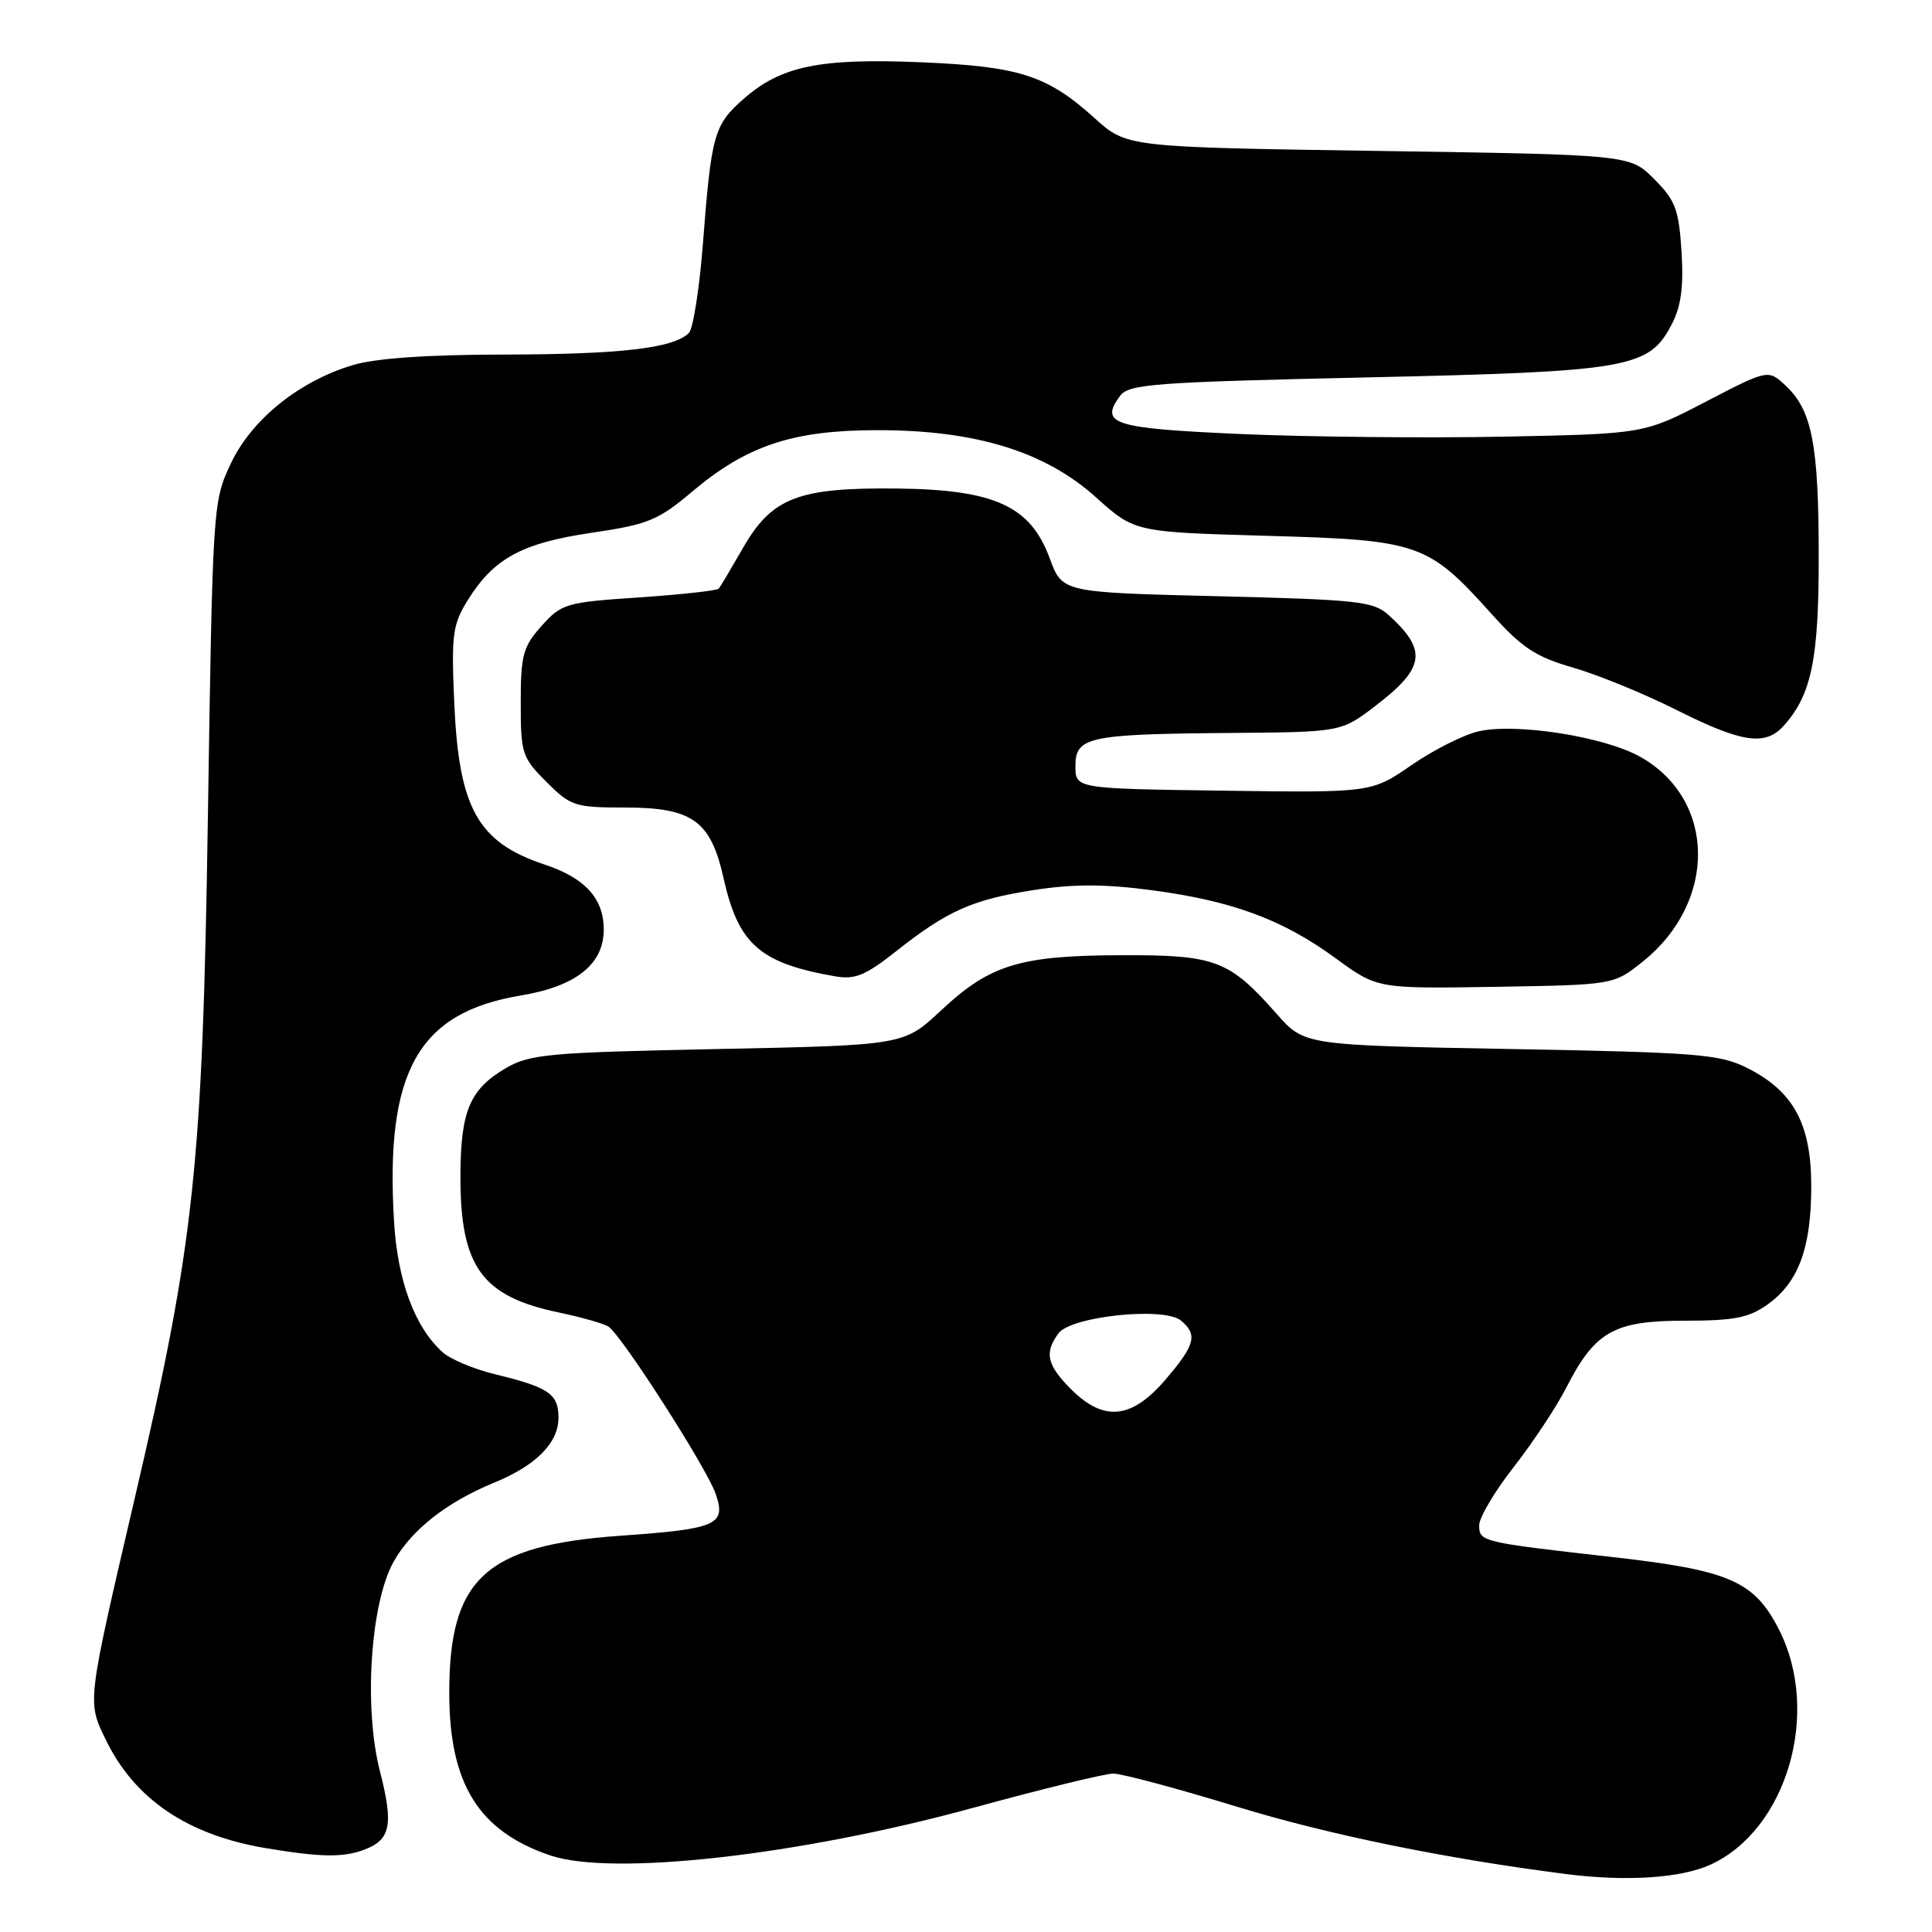 <?xml version="1.0" encoding="UTF-8" standalone="no"?>
<!DOCTYPE svg PUBLIC "-//W3C//DTD SVG 1.1//EN" "http://www.w3.org/Graphics/SVG/1.1/DTD/svg11.dtd" >
<svg xmlns="http://www.w3.org/2000/svg" xmlns:xlink="http://www.w3.org/1999/xlink" version="1.1" viewBox="0 0 256 256">
 <g >
 <path fill="currentColor"
d=" M 226.62 247.09 C 236.75 242.48 241.31 226.96 235.75 215.98 C 232.47 209.51 229.21 208.08 213.77 206.33 C 196.22 204.35 196.00 204.29 196.00 202.10 C 196.00 201.08 198.06 197.60 200.59 194.37 C 203.11 191.14 206.25 186.41 207.55 183.85 C 211.35 176.42 213.87 175.00 223.23 175.00 C 229.77 175.00 231.73 174.62 234.21 172.85 C 238.31 169.93 240.00 165.36 240.00 157.18 C 240.00 148.92 237.65 144.59 231.49 141.50 C 227.88 139.69 224.91 139.45 200.17 139.00 C 172.83 138.50 172.83 138.50 169.17 134.35 C 162.85 127.20 161.10 126.53 148.57 126.57 C 135.12 126.61 131.17 127.82 124.69 133.89 C 119.76 138.50 119.76 138.50 95.13 139.00 C 72.60 139.46 70.20 139.68 67.00 141.55 C 62.24 144.35 61.03 147.23 61.01 155.85 C 60.99 167.84 63.83 171.78 74.04 173.91 C 77.04 174.54 80.00 175.38 80.62 175.78 C 82.35 176.90 93.61 194.45 94.82 197.91 C 96.26 202.05 95.04 202.59 82.24 203.49 C 64.26 204.76 59.48 209.18 59.53 224.50 C 59.57 236.44 63.46 242.64 72.90 245.85 C 81.14 248.64 105.95 245.85 129.00 239.53 C 138.07 237.05 146.40 235.01 147.51 235.01 C 148.61 235.00 156.04 236.99 164.01 239.43 C 176.08 243.12 191.59 246.29 207.50 248.32 C 215.49 249.34 222.68 248.87 226.62 247.09 Z  M 48.30 245.08 C 51.77 243.76 52.16 241.79 50.35 234.73 C 48.17 226.26 49.08 212.41 52.17 206.91 C 54.54 202.70 59.21 199.03 65.50 196.45 C 71.05 194.17 74.00 191.19 74.00 187.86 C 74.00 184.69 72.74 183.83 65.50 182.07 C 62.75 181.40 59.66 180.10 58.64 179.17 C 54.95 175.84 52.68 169.73 52.21 161.82 C 51.02 141.98 55.41 134.16 69.00 131.91 C 76.33 130.69 80.00 127.77 80.00 123.17 C 80.00 119.05 77.52 116.33 72.14 114.55 C 63.34 111.62 60.82 107.14 60.20 93.32 C 59.79 84.13 59.96 82.81 61.94 79.59 C 65.40 74.00 69.10 71.97 78.37 70.60 C 85.89 69.49 87.20 68.95 91.72 65.14 C 98.98 59.02 105.06 57.00 116.26 57.00 C 129.29 56.99 138.47 59.82 145.25 65.92 C 150.34 70.50 150.34 70.50 167.92 71.00 C 188.12 71.57 189.20 71.95 197.73 81.45 C 201.68 85.84 203.52 87.05 208.43 88.46 C 211.70 89.40 217.88 91.93 222.16 94.08 C 230.78 98.41 233.89 98.88 236.31 96.21 C 240.02 92.12 241.00 87.40 240.99 73.78 C 240.99 58.98 240.11 54.39 236.65 51.14 C 234.30 48.93 234.30 48.93 226.06 53.21 C 217.83 57.49 217.83 57.49 199.23 57.86 C 189.00 58.06 173.32 57.90 164.38 57.51 C 147.45 56.76 145.67 56.20 148.41 52.46 C 149.55 50.89 152.90 50.64 181.09 50.01 C 216.03 49.23 218.51 48.79 221.54 42.92 C 222.76 40.57 223.10 37.95 222.81 33.31 C 222.45 27.74 222.00 26.54 219.18 23.72 C 215.97 20.50 215.97 20.50 182.63 20.00 C 149.29 19.50 149.29 19.50 145.04 15.65 C 138.76 9.98 135.06 8.79 122.00 8.25 C 108.64 7.69 103.49 8.75 98.56 13.08 C 94.60 16.55 94.26 17.78 93.14 32.30 C 92.68 38.23 91.84 43.56 91.28 44.12 C 89.26 46.14 82.30 46.95 66.91 46.98 C 56.62 46.99 49.76 47.47 46.74 48.38 C 39.61 50.52 33.33 55.59 30.58 61.43 C 28.21 66.45 28.18 66.94 27.55 108.00 C 26.84 154.64 25.78 164.56 17.86 198.50 C 11.50 225.79 11.54 225.42 14.01 230.51 C 17.82 238.39 24.86 243.16 35.23 244.89 C 42.54 246.11 45.48 246.15 48.30 245.08 Z  M 217.66 127.43 C 227.58 119.50 227.41 105.92 217.32 100.27 C 212.58 97.61 200.91 95.77 195.94 96.90 C 193.98 97.34 189.98 99.35 187.05 101.37 C 181.72 105.04 181.72 105.04 162.11 104.77 C 142.50 104.50 142.50 104.50 142.50 101.51 C 142.50 97.63 144.17 97.27 163.11 97.12 C 177.71 97.00 177.71 97.00 182.23 93.55 C 188.83 88.51 189.17 86.18 183.99 81.49 C 181.99 79.68 179.95 79.46 161.28 79.00 C 140.76 78.50 140.76 78.50 139.10 74.00 C 136.53 67.02 131.79 64.87 118.74 64.73 C 105.72 64.60 102.26 65.94 98.42 72.66 C 96.89 75.32 95.47 77.72 95.25 77.99 C 95.03 78.26 90.28 78.78 84.69 79.16 C 74.97 79.81 74.41 79.98 71.76 82.94 C 69.30 85.70 69.00 86.79 69.00 93.12 C 69.00 99.84 69.17 100.37 72.40 103.60 C 75.62 106.82 76.18 107.00 82.77 107.00 C 91.75 107.00 94.17 108.73 95.88 116.38 C 97.84 125.13 100.68 127.63 110.67 129.37 C 113.29 129.82 114.69 129.25 118.67 126.10 C 125.52 120.68 128.83 119.20 136.96 117.94 C 142.24 117.12 146.35 117.13 152.65 117.96 C 163.33 119.39 169.96 121.84 177.00 126.99 C 182.50 131.01 182.50 131.01 198.16 130.76 C 213.82 130.50 213.82 130.50 217.66 127.43 Z  M 141.92 184.08 C 138.72 180.87 138.35 179.26 140.25 176.68 C 141.91 174.41 154.24 173.12 156.48 174.98 C 158.73 176.85 158.38 178.20 154.42 182.82 C 149.94 188.05 146.27 188.42 141.92 184.08 Z "/>
</g>
</svg>